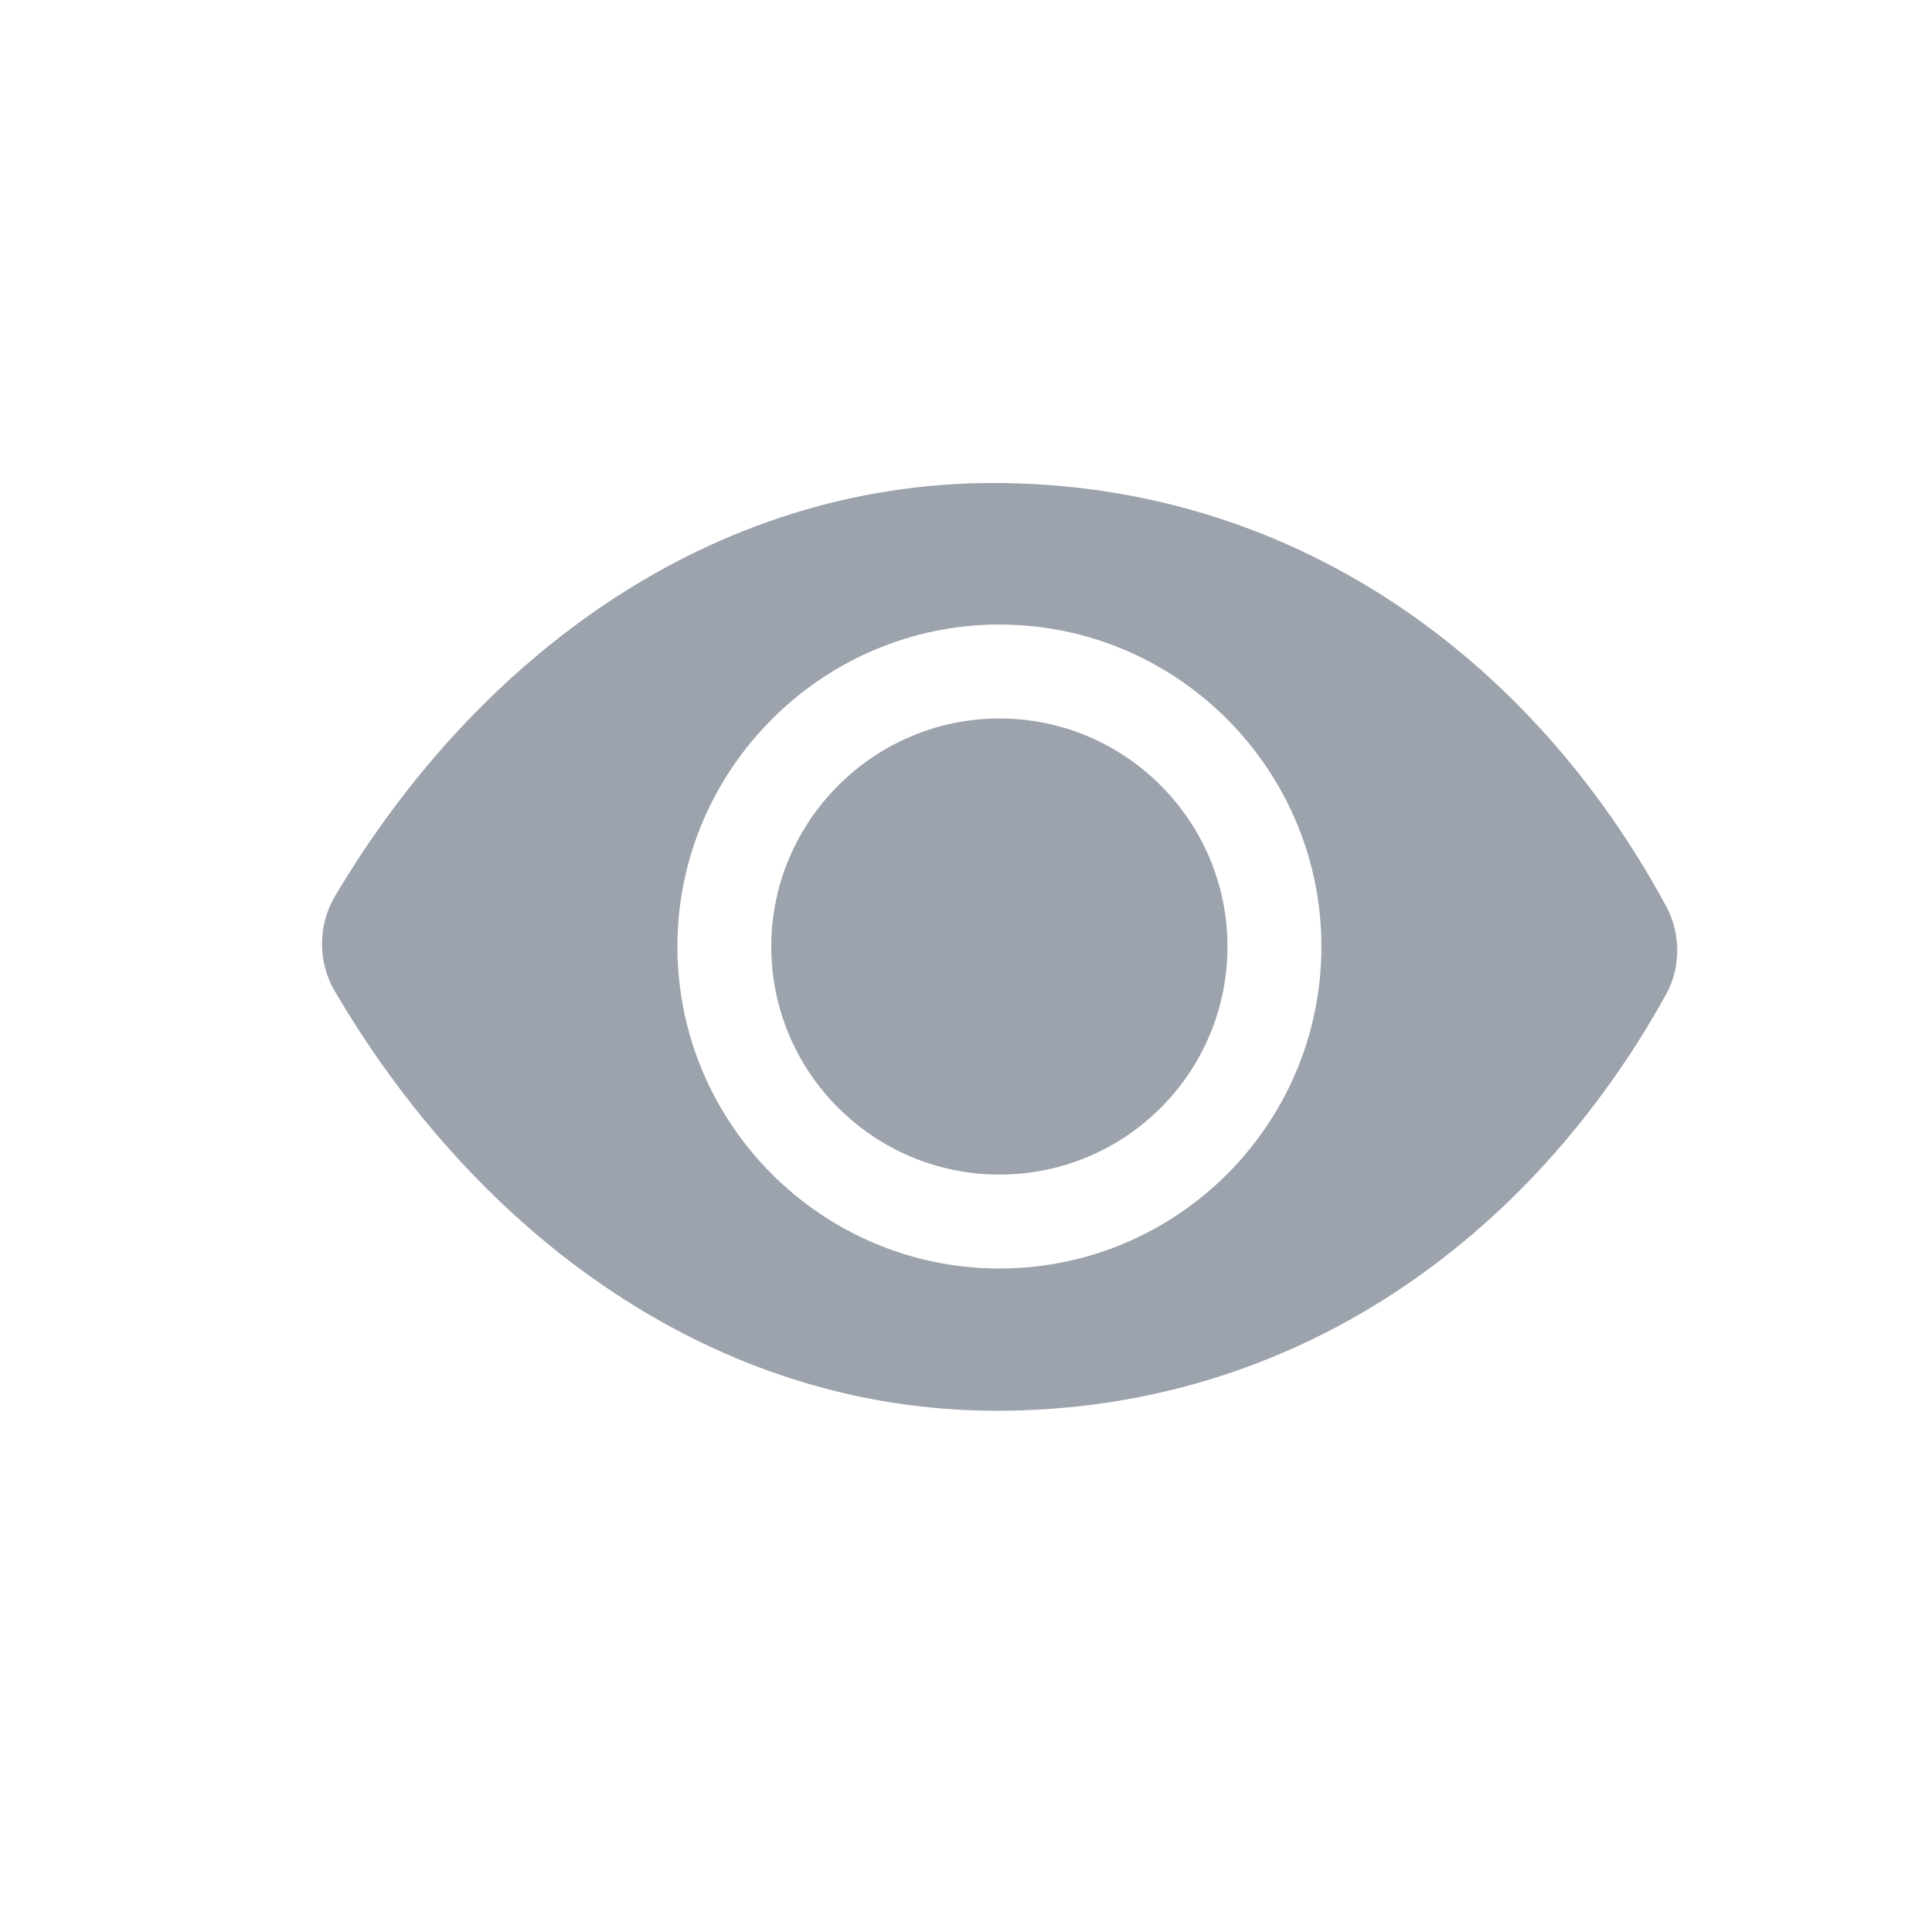 <svg width="24" height="24" viewBox="0 0 24 24" fill="none" xmlns="http://www.w3.org/2000/svg">
<path d="M12.415 15.758C14.623 15.758 16.415 13.967 16.415 11.758C16.415 9.558 14.623 7.758 12.415 7.758C10.215 7.758 8.415 9.558 8.415 11.758C8.415 13.967 10.215 15.758 12.415 15.758ZM20.698 11.258C20.881 11.6 20.881 12.017 20.698 12.35C19.015 15.392 16.073 17.525 12.381 17.525C8.856 17.525 5.923 15.324 4.156 12.308C3.948 11.95 3.948 11.5 4.156 11.142C5.923 8.158 8.84 6 12.34 6C16.065 6 19.031 8.175 20.698 11.258ZM15.248 11.758C15.248 13.325 13.981 14.591 12.415 14.591C10.856 14.591 9.581 13.325 9.581 11.758C9.581 10.2 10.856 8.925 12.415 8.925C13.981 8.925 15.248 10.2 15.248 11.758Z" fill="#9CA3AD"/>
</svg>
